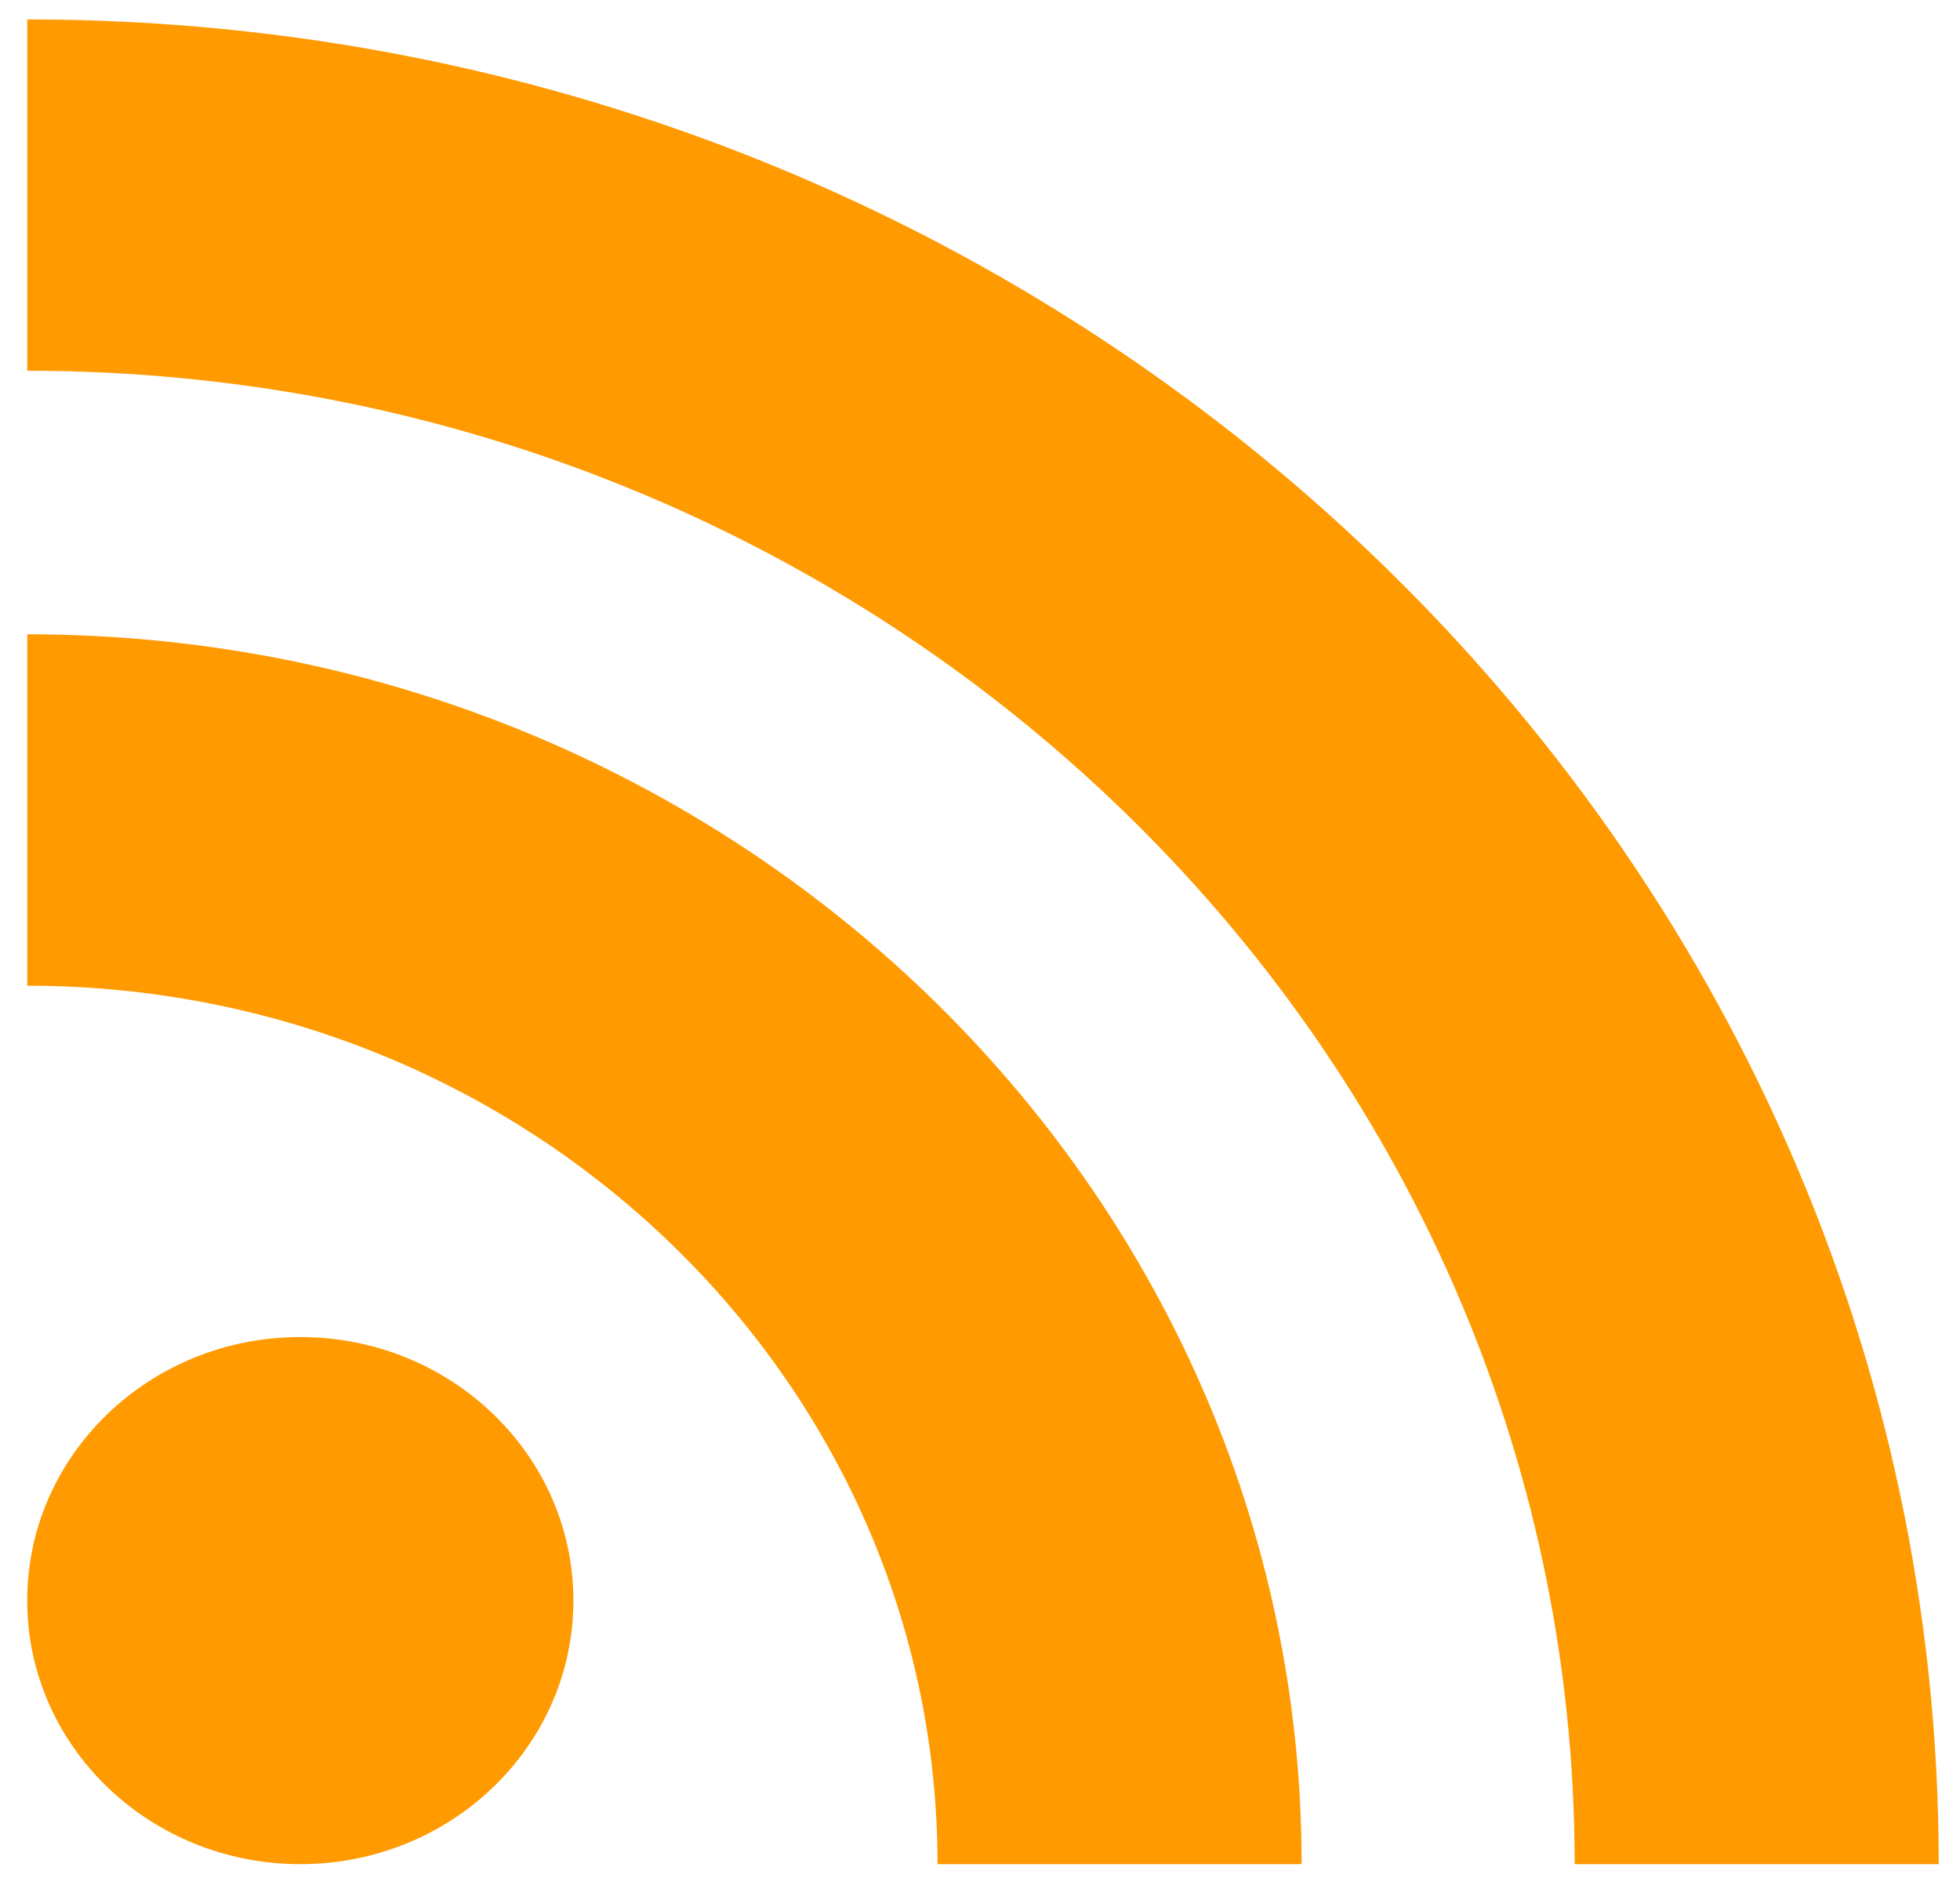 <?xml version="1.0" encoding="UTF-8" standalone="no"?>
<!-- Uploaded to: SVG Repo, www.svgrepo.com, Transformed by: SVG Repo Mixer Tools -->

<svg
   width="32.155"
   height="30.817"
   viewBox="0 0 22.107 21.187"
   version="1.1"
   fill="#000000"
   id="svg1"
   xmlns="http://www.w3.org/2000/svg"
   xmlns:svg="http://www.w3.org/2000/svg"
   xmlns:rdf="http://www.w3.org/1999/02/22-rdf-syntax-ns#"
   xmlns:cc="http://creativecommons.org/ns#"
   xmlns:dc="http://purl.org/dc/elements/1.1/">
  <title
     id="title2">RSS</title>
  <defs
     id="defs2" />
  <g
     id="SVGRepo_iconCarrier"
     transform="matrix(0.49,0,0,0.473,0.307,0.219)">
    <title
       id="title1">RSS</title>
    <desc
       id="desc1">Created with Sketch.</desc>
    <defs
       id="defs1" />
    <g
       id="Icons"
       stroke="none"
       stroke-width="1"
       fill="none"
       fill-rule="evenodd">
      <g
         id="Color-"
         transform="translate(-800,-760)"
         fill="#ff9a00">
        <path
           d="m 800,797.714 c 0,-3.471 2.814,-6.286 6.286,-6.286 3.471,0 6.286,2.814 6.286,6.286 0,3.471 -2.814,6.286 -6.286,6.286 -3.471,0 -6.286,-2.814 -6.286,-6.286 z M 844,804 h -8.38 c 0,-19.641 -15.978,-35.62 -35.619,-35.62 V 760 C 824.261,760 844,779.739 844,804 Z m -14.666,0 h -8.38 c 0,-11.553 -9.4,-20.952 -20.953,-20.952 v -8.382 c 16.175,0 29.334,13.159 29.334,29.334 z"
           id="RSS" />
      </g>
    </g>
  </g>
</svg>

